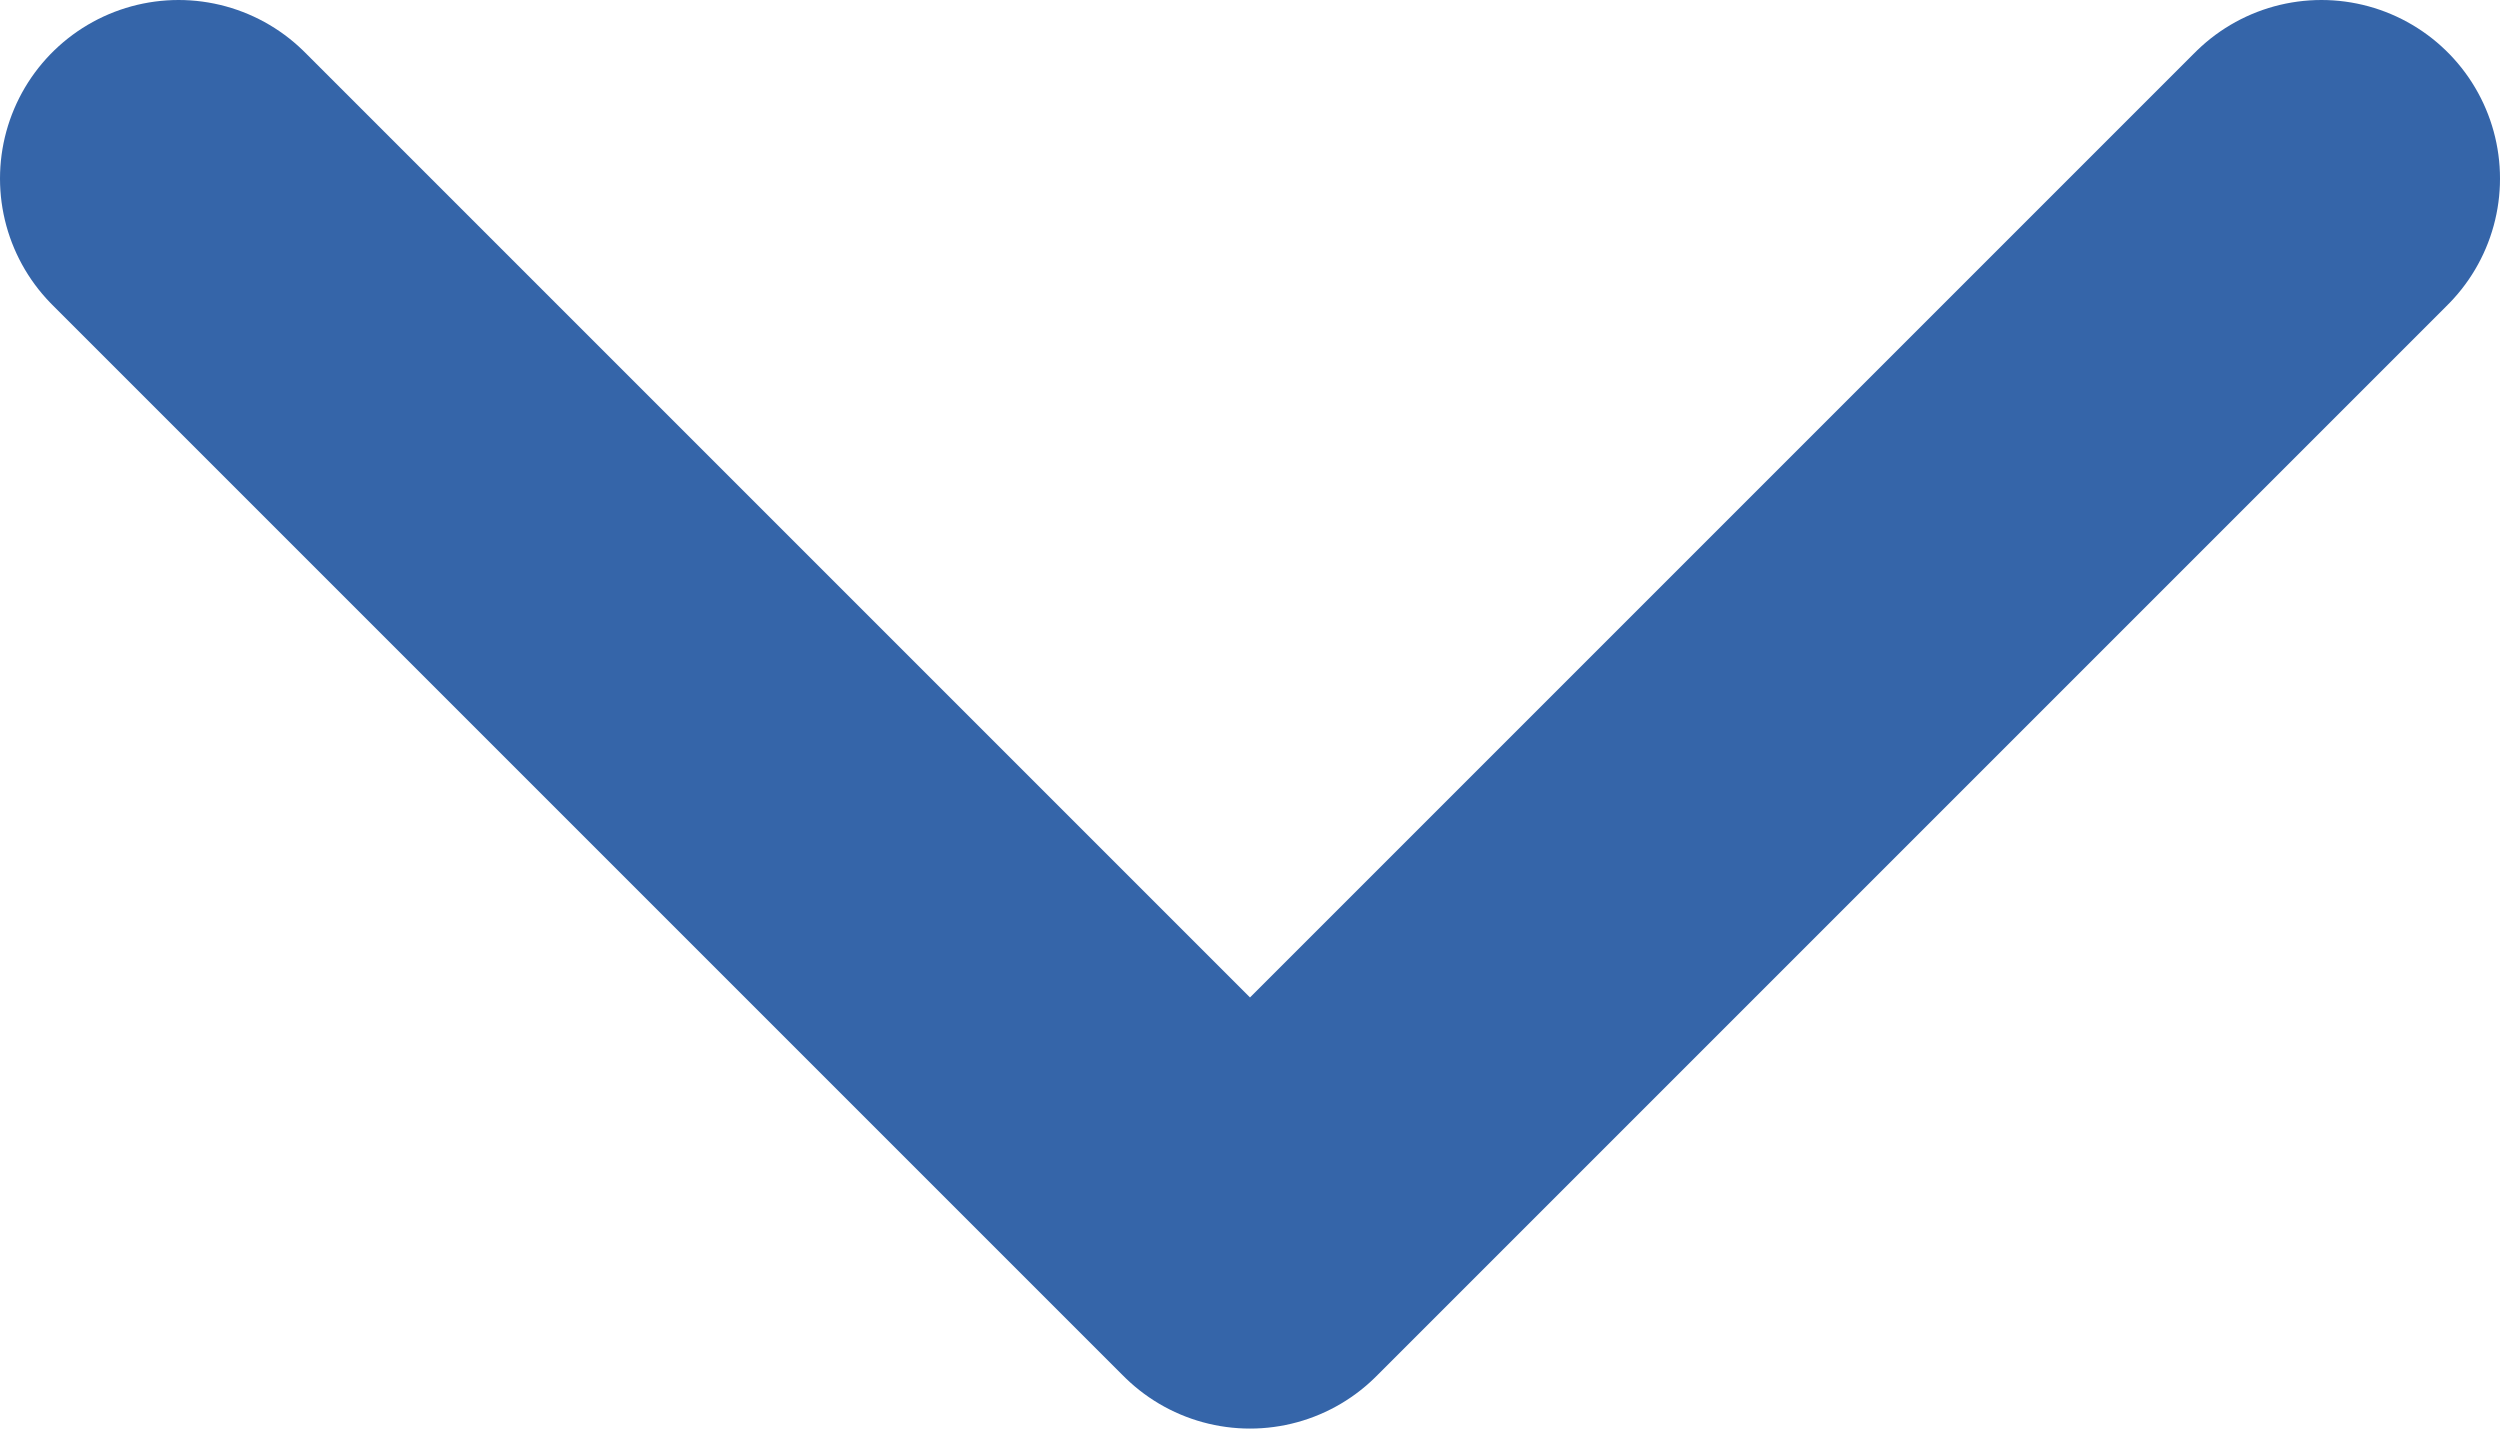 <svg width="28" height="16" viewBox="0 0 28 16" fill="none" xmlns="http://www.w3.org/2000/svg">
<path d="M2 2L14 14L26 2" stroke="#3565A9" stroke-width="4" stroke-linecap="round" stroke-linejoin="round"/>
</svg>
